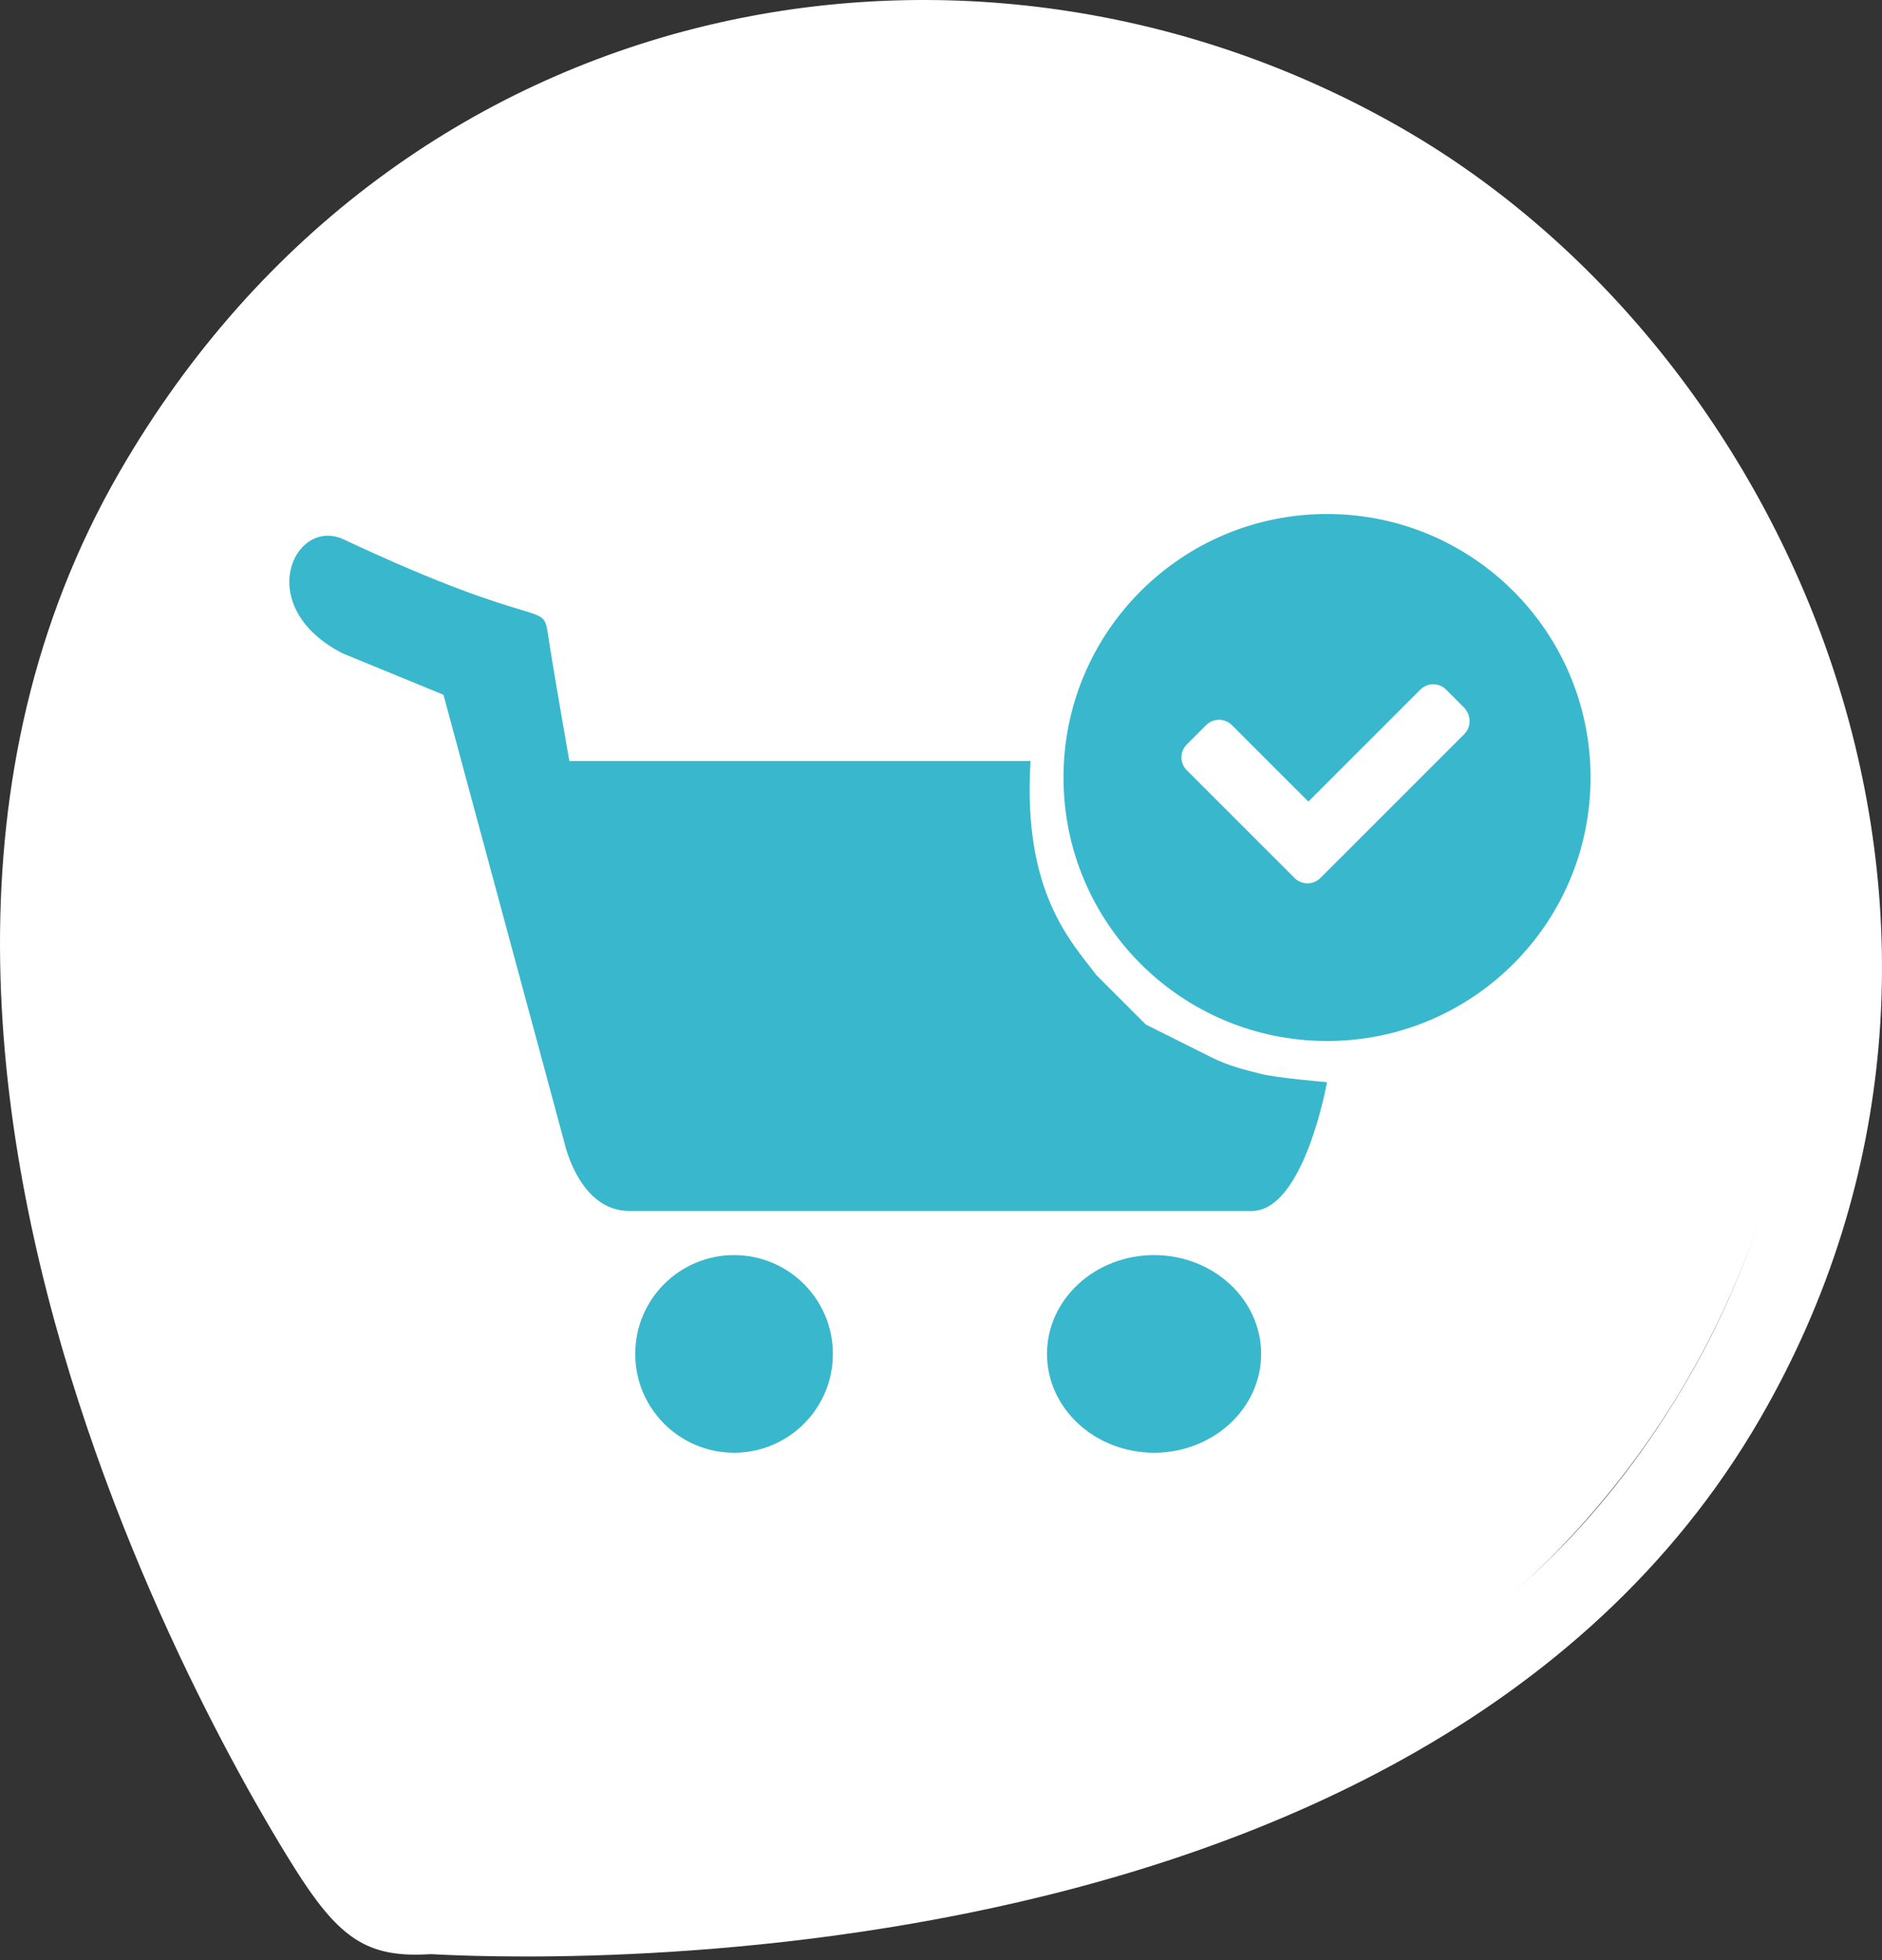 <svg width="120" height="125" viewBox="0 0 120 125" fill="none" xmlns="http://www.w3.org/2000/svg">
<rect x="0" y="0" width="120" height="125" fill="#333333" stroke="none"/>
<path fill-rule="evenodd" clip-rule="evenodd" d="M7.622 30.095C25.476 -0.829 62.084 -7.525 89.396 8.183C114.889 22.841 130.117 59.585 112.217 90.483C89.851 129.11 27.823 124.595 27.459 124.618C23.68 124.862 21.861 123.812 19.273 119.892C19.085 119.607 -14.696 68.75 7.622 30.095ZM31.896 107.777C44.175 114.866 87.19 123.33 107.67 87.858C123.161 61.027 112.045 26.717 87.033 12.276C62.021 -2.165 27.66 5.889 12.169 32.72C-8.311 68.192 19.617 100.688 31.896 107.777Z" fill="white"/>
<path d="M115.07 60.085C115.07 90.827 90.149 115.748 59.408 115.748C28.666 115.748 3.745 90.827 3.745 60.085C3.745 29.344 28.666 4.423 59.408 4.423C90.149 4.423 115.07 29.344 115.07 60.085Z" fill="white"/>
<path d="M46.805 80.039C43.324 80.039 40.503 82.86 40.503 86.341C40.503 89.821 43.324 92.642 46.805 92.642C50.285 92.642 53.106 89.821 53.106 86.341C53.106 82.86 50.285 80.039 46.805 80.039Z" fill="#39B7CD"/>
<path d="M73.586 80.039C69.815 80.039 66.759 82.86 66.759 86.341C66.759 89.821 69.815 92.642 73.586 92.642C77.356 92.642 80.412 89.821 80.412 86.341C80.412 82.86 77.356 80.039 73.586 80.039Z" fill="#39B7CD"/>
<path d="M65.709 48.532C58.283 48.532 42.763 48.532 36.302 48.532C36.302 48.532 35.331 43.017 34.96 40.584C34.588 38.151 34.997 40.547 21.815 34.354C18.697 33.064 16.134 38.704 21.815 41.653L28.276 44.307L35.999 72.912C35.999 72.912 36.928 77.225 40.121 77.225C44.094 77.225 76.509 77.225 79.814 77.225C83.155 77.225 84.613 69.012 84.613 69.012C84.613 69.012 81.462 68.749 80.412 68.487C79.362 68.224 78.312 67.962 77.261 67.437L75.161 66.386L73.06 65.336L72.535 64.811L72.01 64.286L69.91 62.185C68.334 60.085 65.184 56.934 65.709 48.532Z" fill="#39B7CD"/>
<path d="M84.613 32.779C75.329 32.779 67.81 40.298 67.81 49.583C67.81 58.867 75.329 66.386 84.613 66.386C93.898 66.386 101.417 58.867 101.417 49.583C101.417 40.298 93.898 32.779 84.613 32.779ZM93.361 46.82L85.419 54.762L84.537 55.644L84.191 55.989C83.731 56.45 83.002 56.45 82.542 55.989L75.674 49.122C75.214 48.662 75.214 47.933 75.674 47.472L76.902 46.245C77.362 45.785 78.091 45.785 78.552 46.245L83.424 51.117L90.56 43.981C91.02 43.521 91.749 43.521 92.21 43.981L93.361 45.132C93.821 45.631 93.821 46.36 93.361 46.82Z" fill="#39B7CD"/>
</svg>
